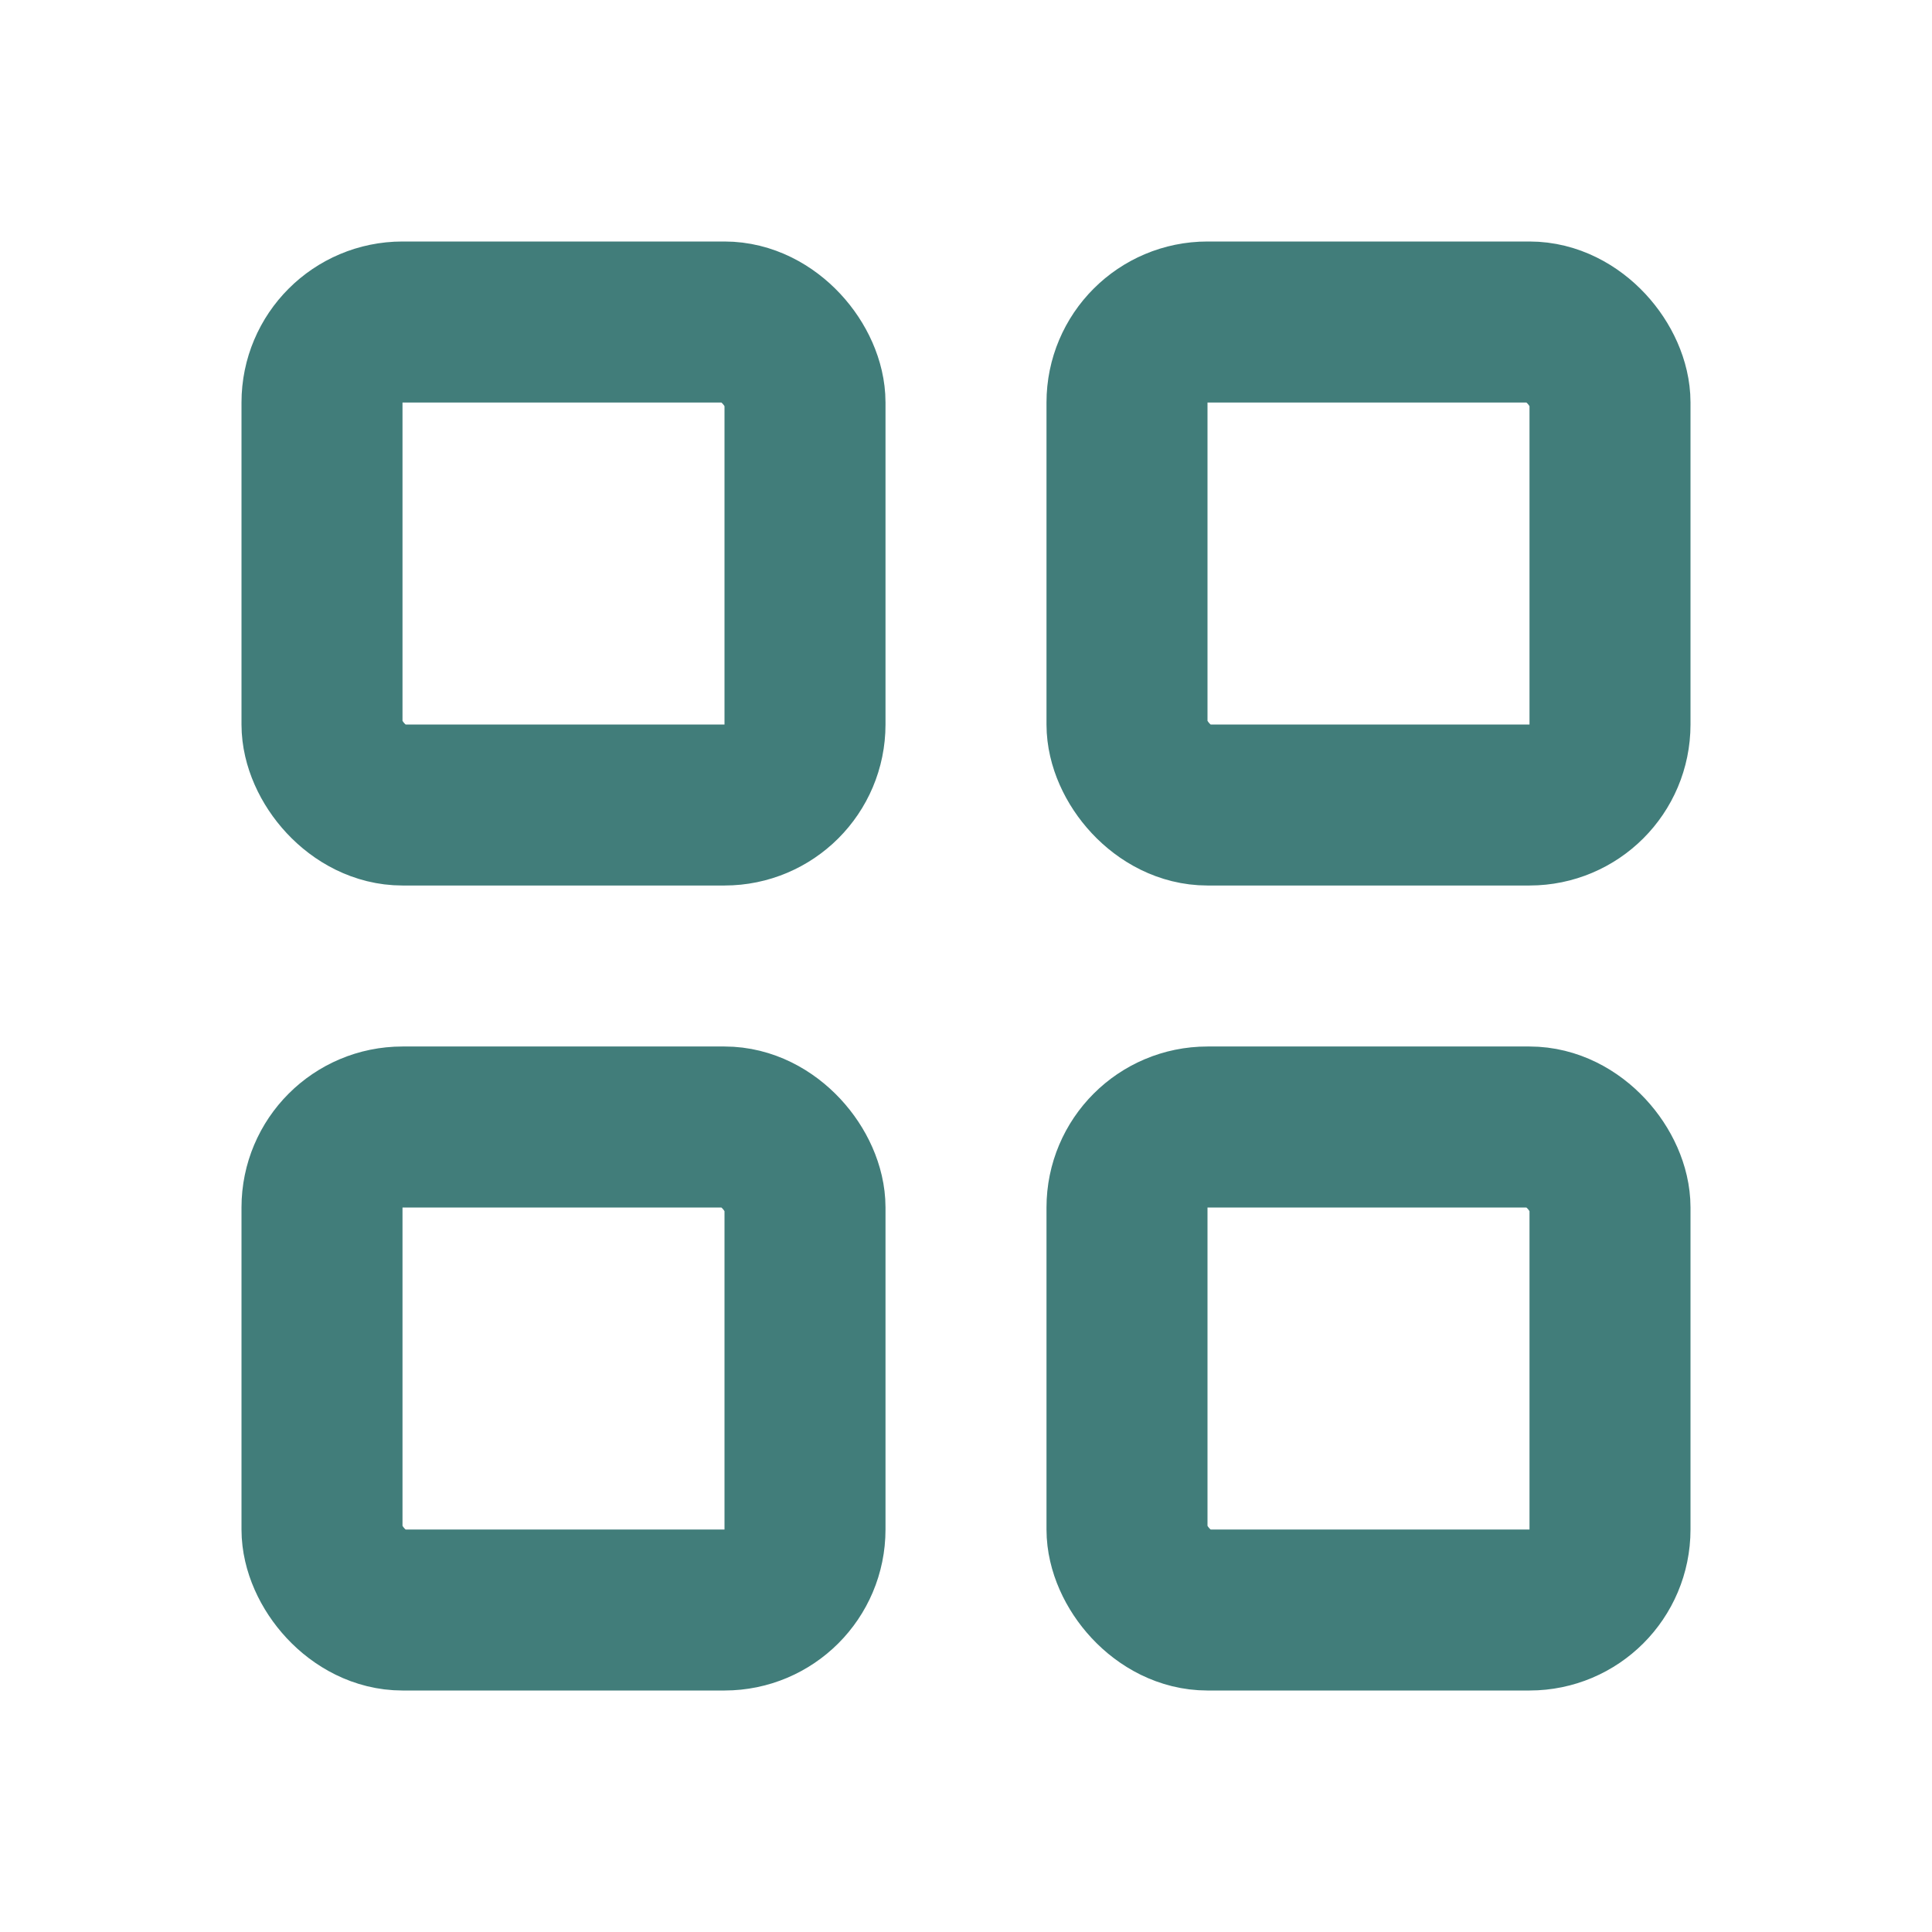 <svg width="24" height="24" viewBox="0 0 24 24" fill="none" xmlns="http://www.w3.org/2000/svg">
<rect x="4" y="4" width="6" height="6" rx="1" stroke="#417D7A" stroke-width="2" stroke-linejoin="round"/>
<rect x="4" y="14" width="6" height="6" rx="1" stroke="#417D7A" stroke-width="2" stroke-linejoin="round"/>
<rect x="14" y="14" width="6" height="6" rx="1" stroke="#417D7A" stroke-width="2" stroke-linejoin="round"/>
<rect x="14" y="4" width="6" height="6" rx="1" stroke="#417D7A" stroke-width="2" stroke-linejoin="round"/>
</svg>
